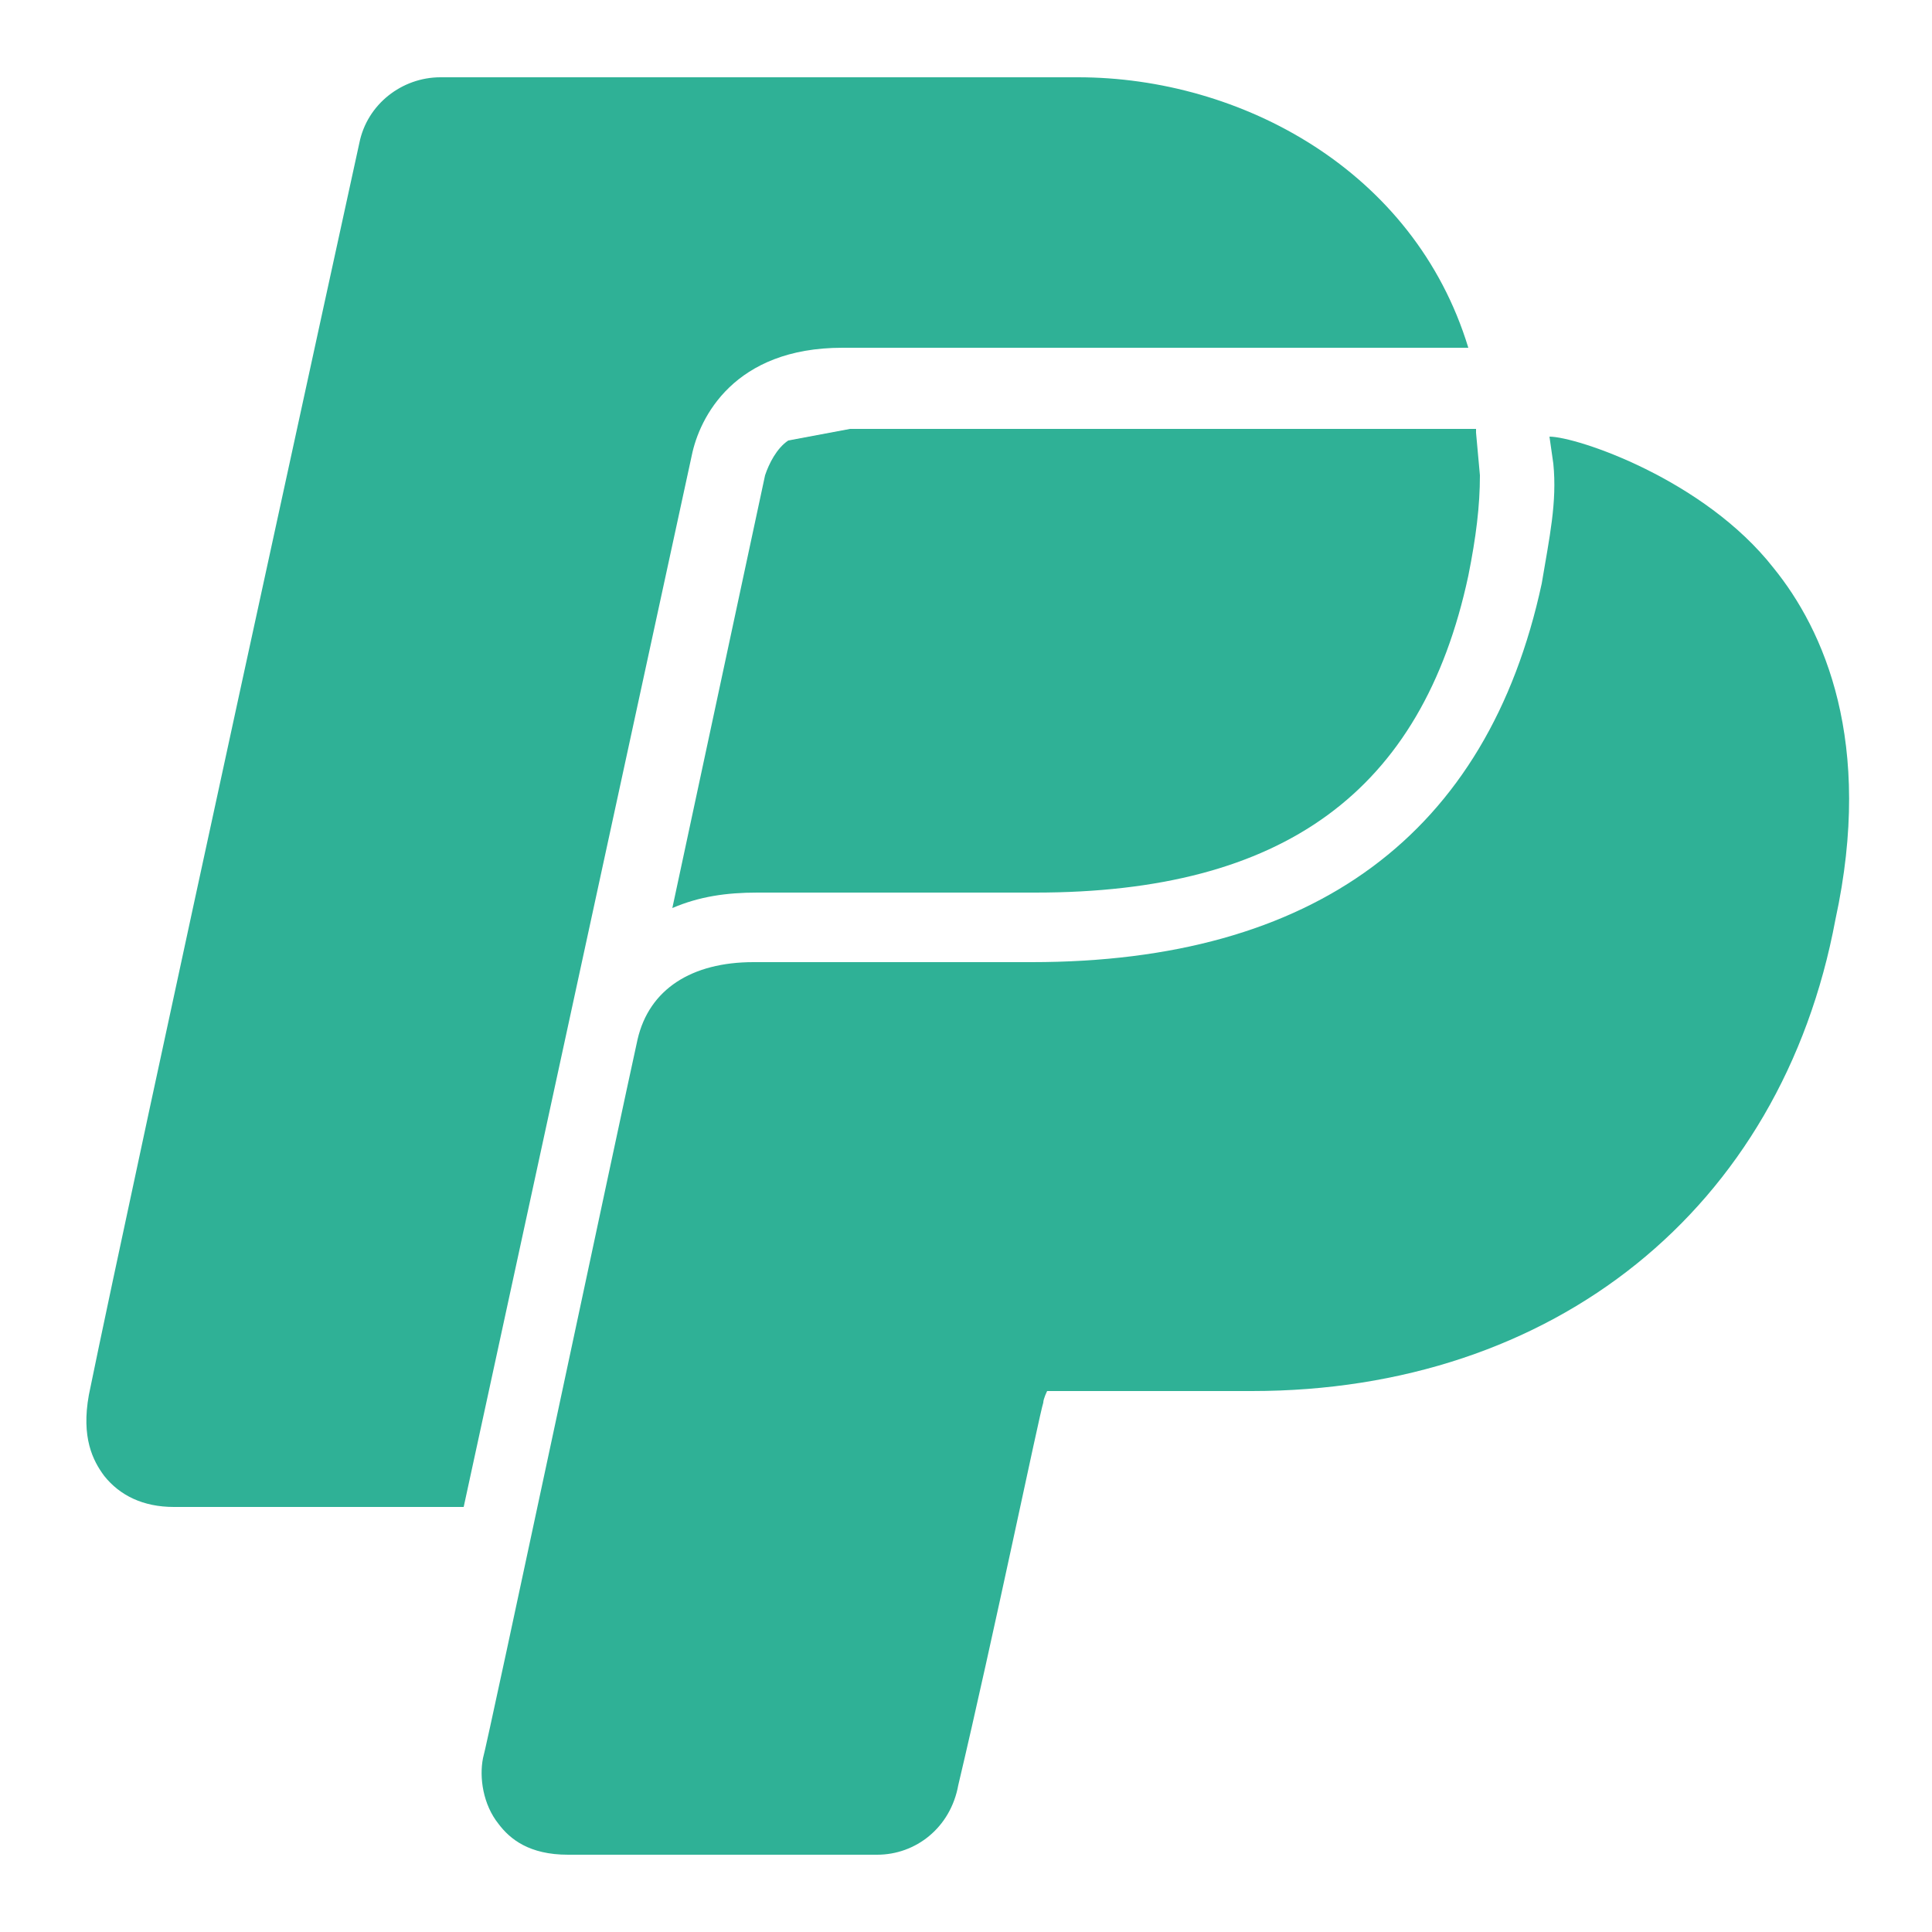 <svg fill="#2FB196" xmlns="http://www.w3.org/2000/svg"  viewBox="0 0 50 50" width="50px" height="50px"><path d="M22.7,48h-8c-1,0-1.5-0.4-1.8-0.8c-0.4-0.5-0.5-1.2-0.4-1.7c0.1-0.3,3.6-16.8,4-18.6c0.3-1.3,1.4-2,3-2h7.2c7.3,0,11.8-3.3,13.2-9.8c0.2-1.2,0.4-2.1,0.3-3.1l-0.1-0.7l0,0c0.7,0,4,1.1,5.8,3.4c1.3,1.6,2.6,4.5,1.6,9.1C46.1,31.3,40.2,36,32.4,36h-5.1c-0.1,0-0.2,0-0.2,0c0,0-0.1,0.2-0.1,0.3c-0.1,0.3-1.3,6.1-2.2,9.9C24.6,47.3,23.7,48,22.7,48z"/><path d="M17.9,11.8c0.2-1,1.1-2.8,3.9-2.8v0l0,0h0H22H38c-1.4-4.6-5.9-7-10.1-7H11.4c-1,0-1.9,0.7-2.1,1.7c0,0-5.9,27-7,32.4c-0.2,1.1,0.1,1.7,0.4,2.1c0.4,0.5,1,0.8,1.8,0.8h7.5L17.9,11.8z"/><path d="M20.4,11.4c-0.3,0.2-0.5,0.6-0.6,0.9l-2.4,11.2c0.7-0.3,1.4-0.4,2.2-0.4h7.2c6.4,0,10-2.6,11.2-8.2c0.2-1,0.3-1.8,0.3-2.6l-0.1-1.1l0-0.1H22L20.4,11.4z"/></svg>